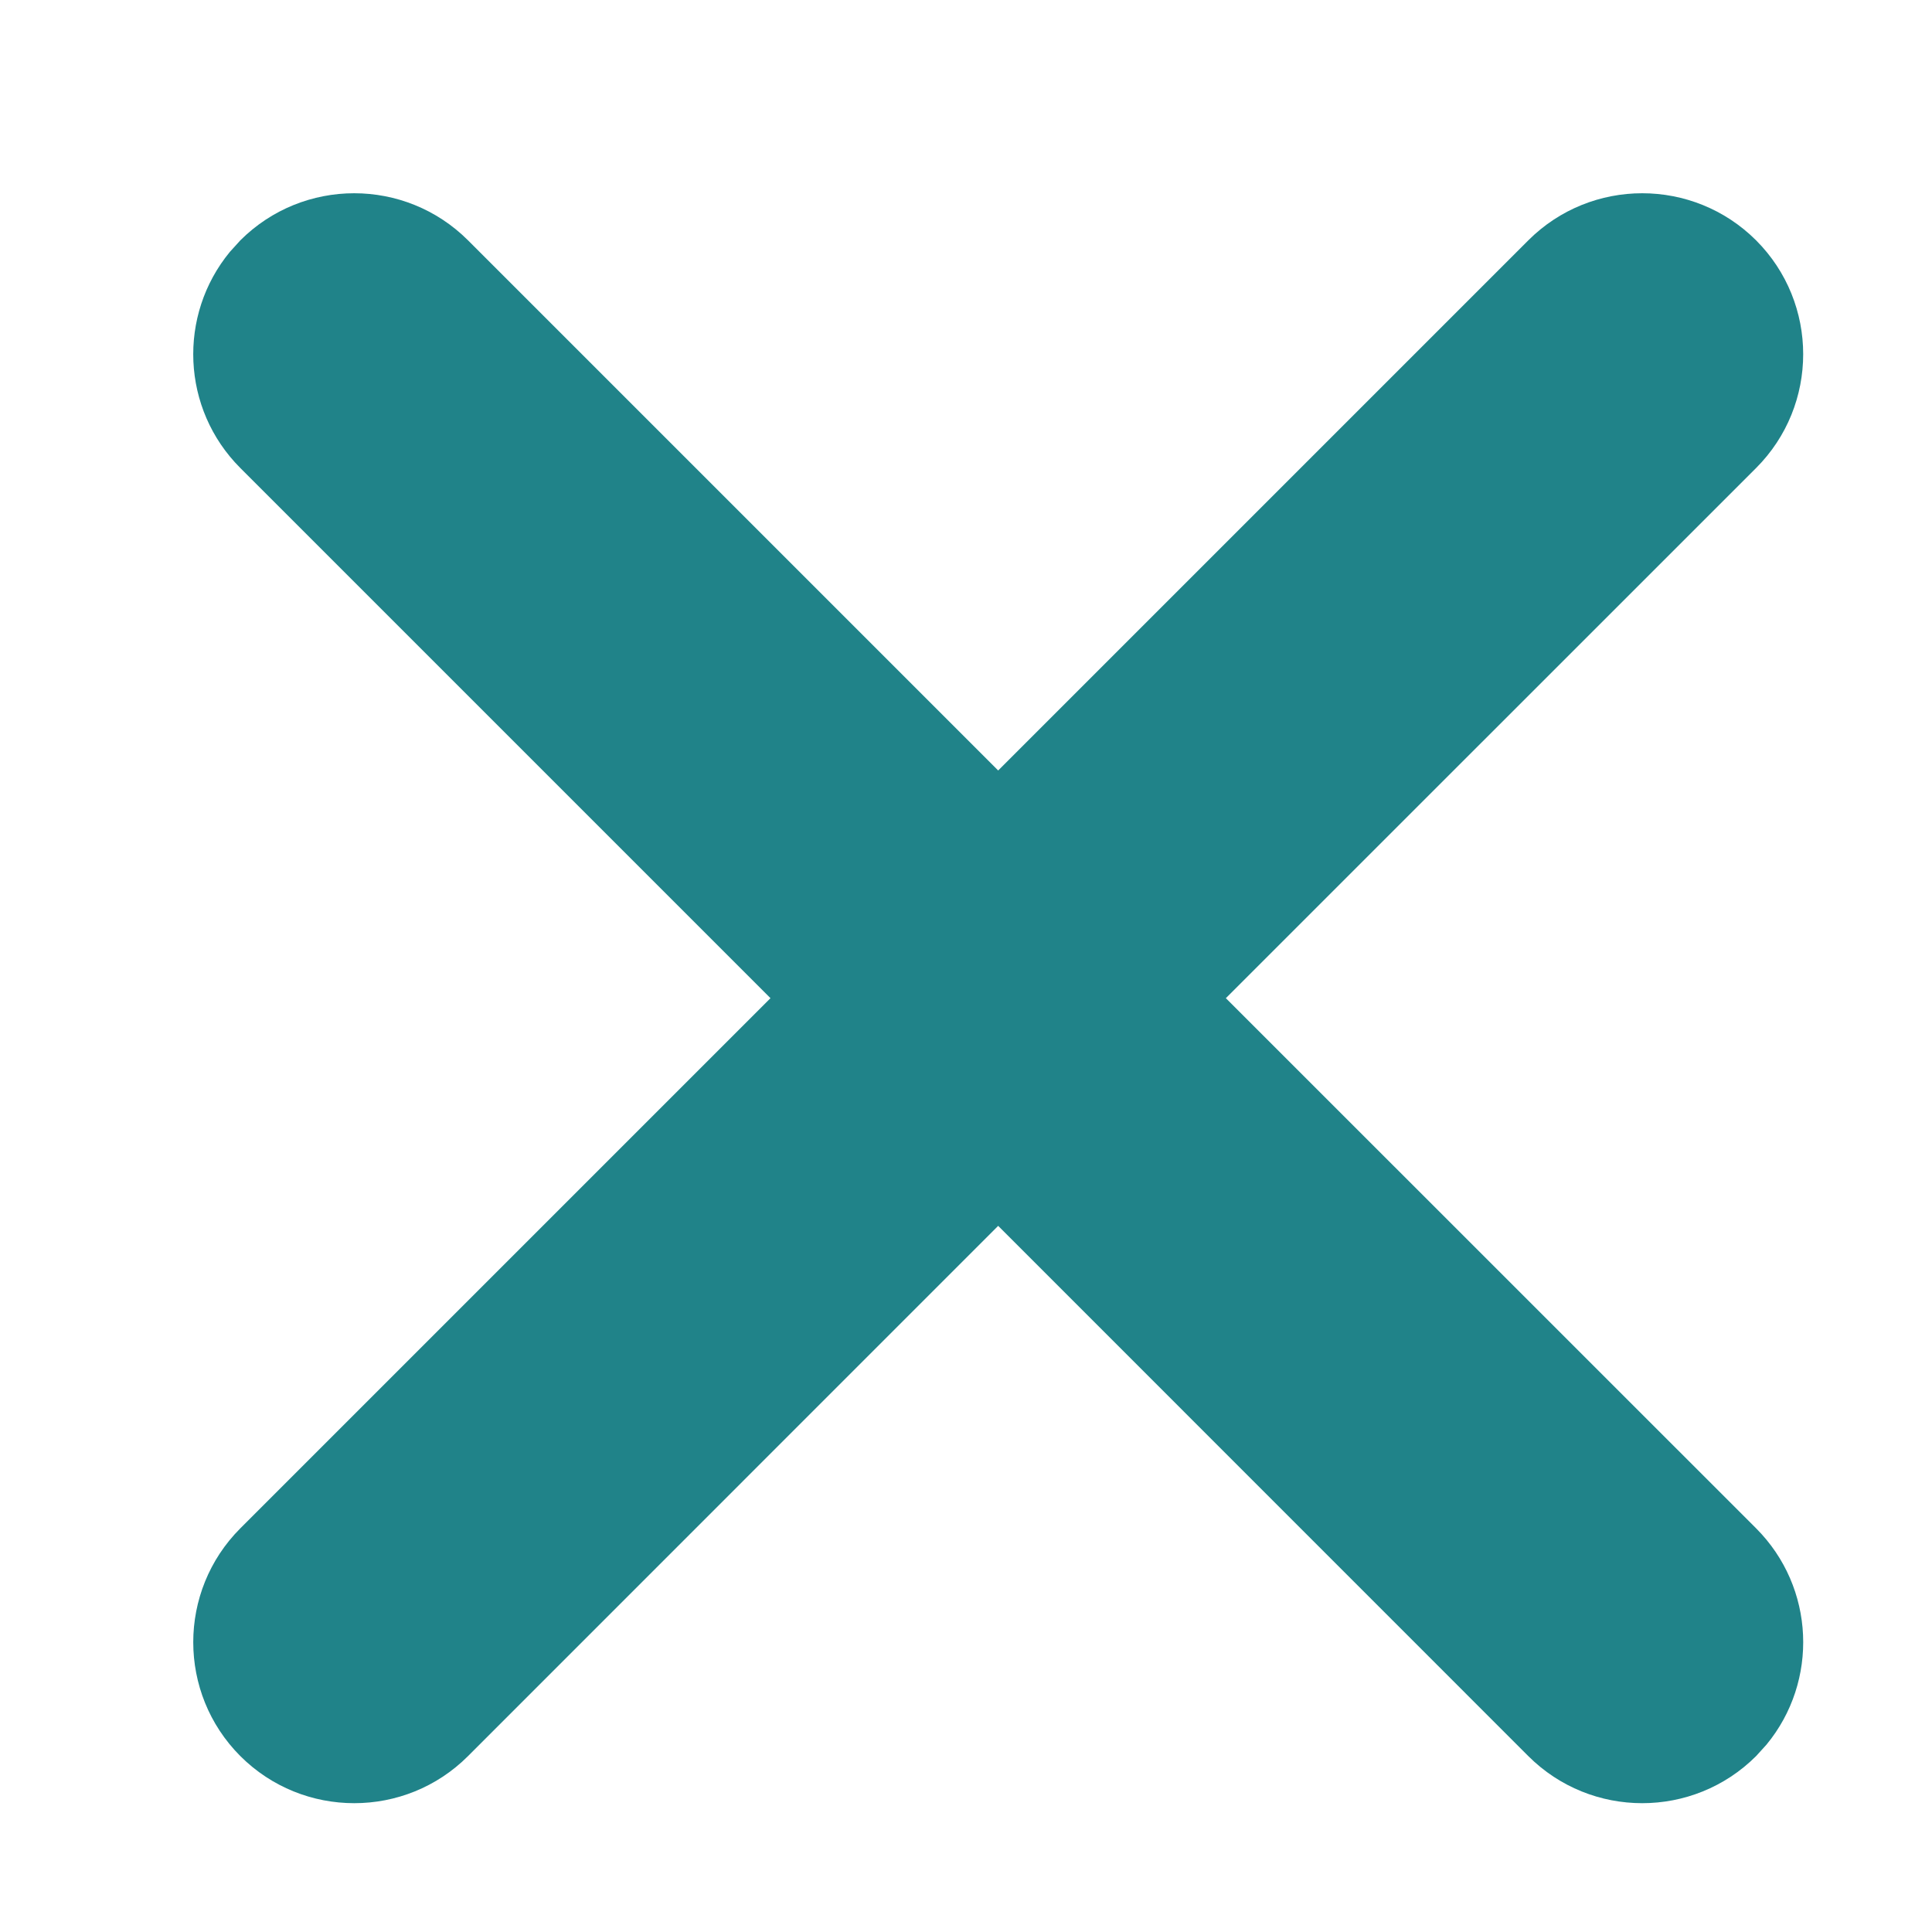 <svg xmlns="http://www.w3.org/2000/svg" width="20" height="20" viewBox="0 0 20 20">
    <path fill="#208389" fill-rule="evenodd" d="M2.488 2.488c.651-.65 1.706-.65 2.357 0l5.488 5.488 5.488-5.488c.651-.65 1.707-.65 2.358 0 .65.651.65 1.706 0 2.357l-5.489 5.488 5.489 5.488c.612.613.648 1.584.108 2.239l-.108.119c-.651.65-1.707.65-2.358 0l-5.488-5.489-5.488 5.489c-.65.65-1.706.65-2.357 0-.65-.651-.65-1.707 0-2.358l5.488-5.488-5.488-5.488c-.612-.612-.648-1.583-.108-2.238z"/>
</svg>
